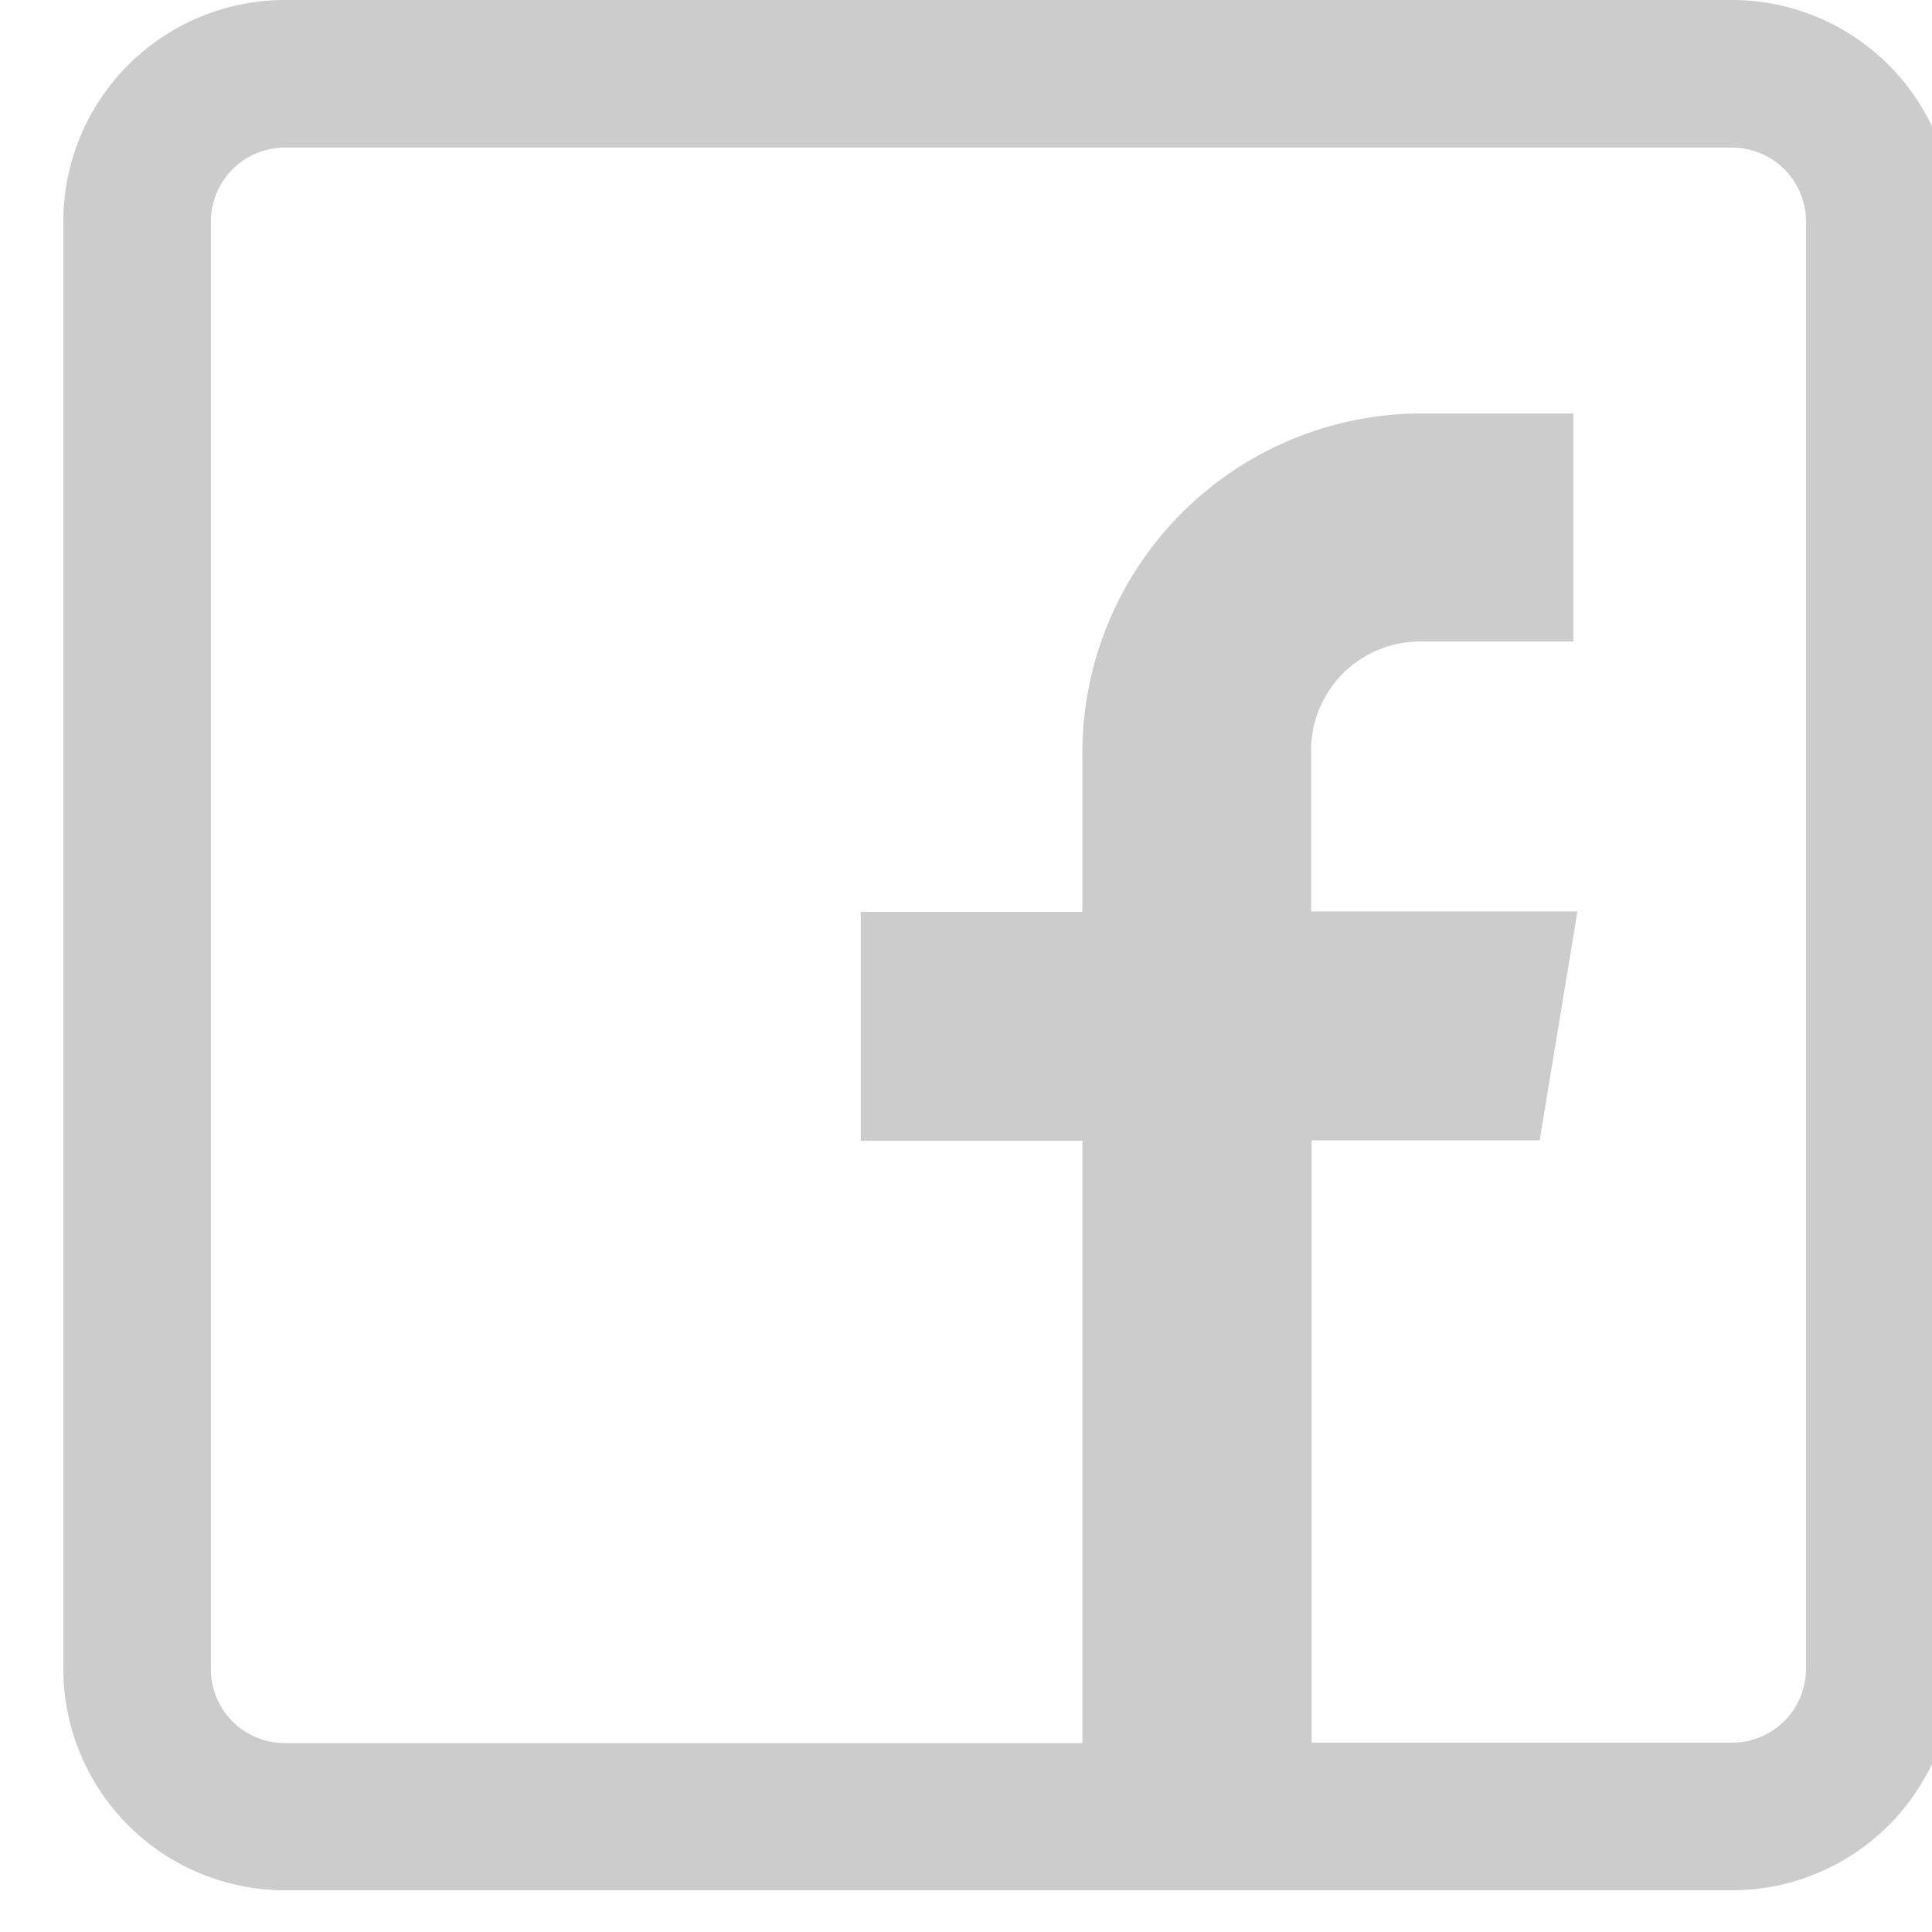<svg xmlns="http://www.w3.org/2000/svg" xmlns:xlink="http://www.w3.org/1999/xlink" width="17" height="17" viewBox="0 0 17 17">
  <defs>
    <clipPath id="clip-path">
      <rect id="Rectangle_3" data-name="Rectangle 3" width="17" height="17" transform="translate(-0.48)" fill="#fff"/>
    </clipPath>
  </defs>
  <g id="Mask_Group_2" data-name="Mask Group 2" transform="translate(0.48)" opacity="0.2" clip-path="url(#clip-path)">
    <g id="facebook" transform="translate(0.077)">
      <g id="Group_1" data-name="Group 1">
        <path id="Path_1" data-name="Path 1" d="M14.684,0H1.949A1.951,1.951,0,0,0,0,1.949V14.684a1.951,1.951,0,0,0,1.949,1.949H14.684a1.951,1.951,0,0,0,1.949-1.949V1.949A1.951,1.951,0,0,0,14.684,0Zm.65,14.684a.65.65,0,0,1-.65.65h-3.7v-5.3h2.007l.332-2.014H10.98v-1.4a.958.958,0,0,1,.975-.975h1.332V3.638H11.955A2.988,2.988,0,0,0,8.967,6.633V8.024H7.017v2.014h1.95v5.3H1.949a.65.65,0,0,1-.65-.65V1.949a.65.65,0,0,1,.65-.65H14.684a.65.65,0,0,1,.65.65Z"/>
      </g>
    </g>
  </g>
</svg>
